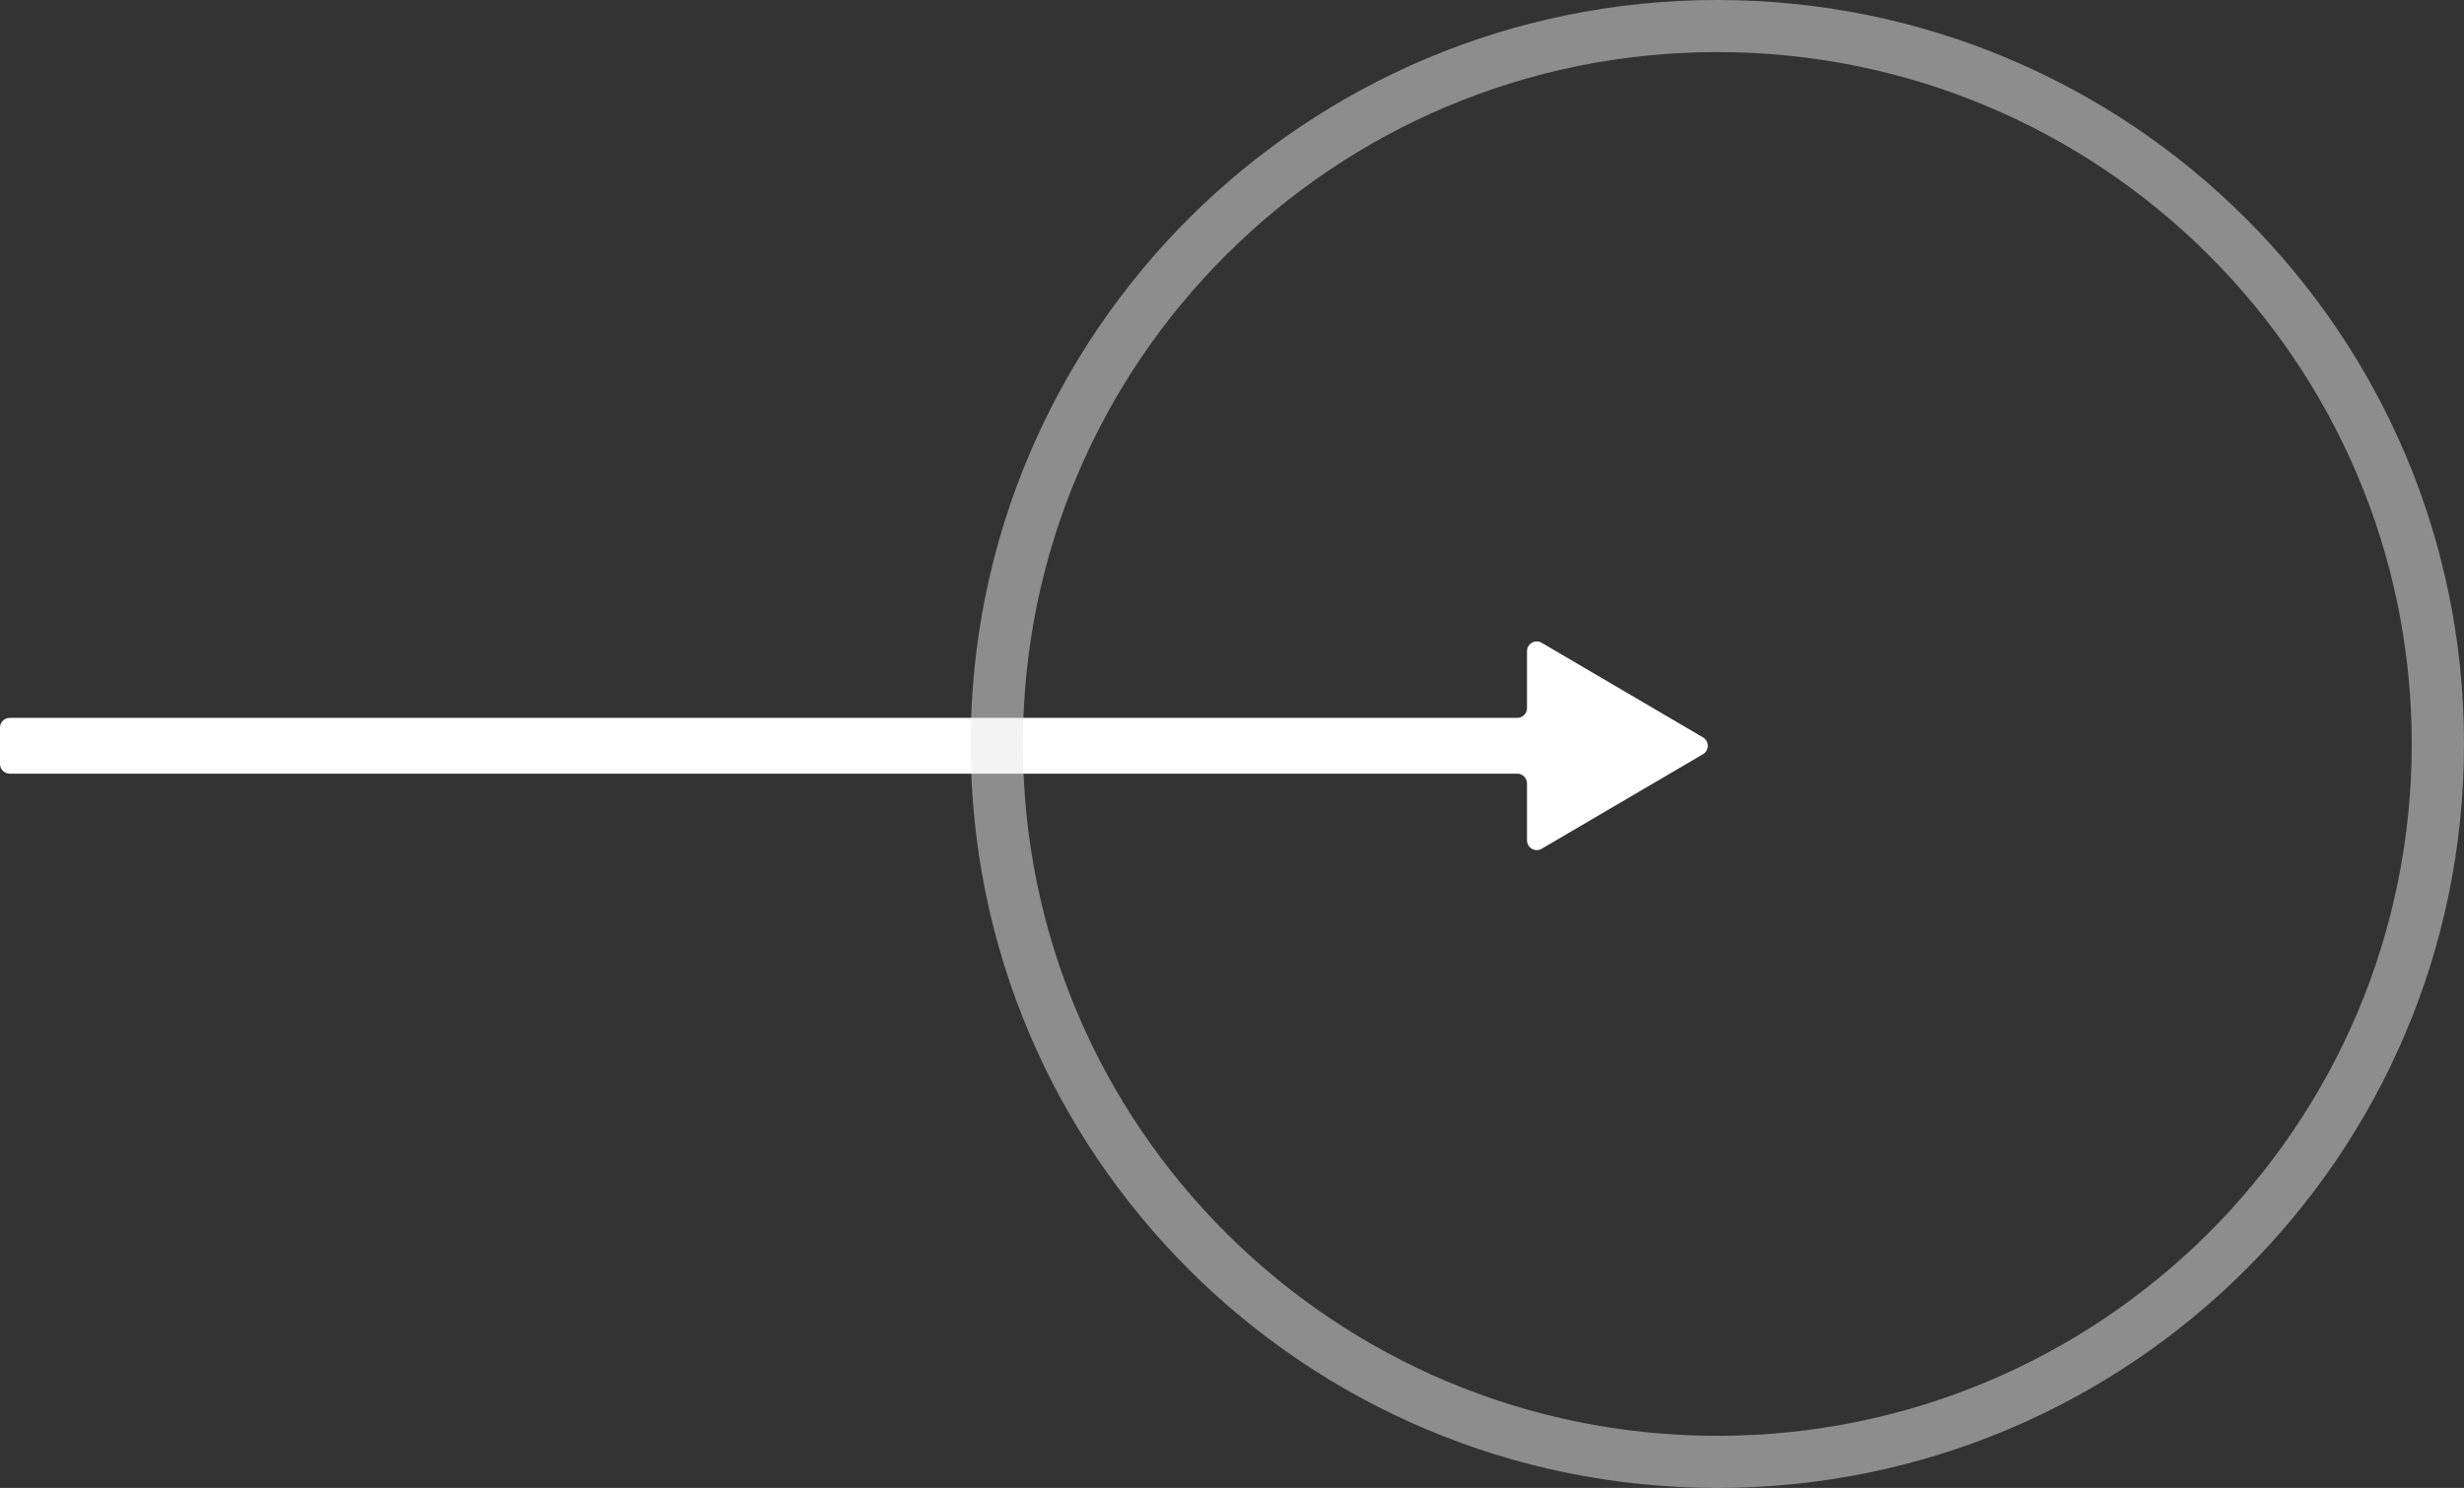 <svg width="101" height="61" viewBox="0 0 101 61" fill="none" xmlns="http://www.w3.org/2000/svg">
<rect x="0" y="0" width="101" height="61" fill="#333333" stroke="none"/>
<path d="M62.592 29.031C62.592 29.252 62.413 29.431 62.192 29.431H0.4C0.179 29.431 0 29.61 0 29.831V31.319C0 31.54 0.179 31.719 0.4 31.719H62.192C62.413 31.719 62.592 31.898 62.592 32.119V34.452C62.592 34.761 62.928 34.953 63.194 34.797L69.805 30.92C70.069 30.765 70.069 30.384 69.805 30.23L63.194 26.353C62.928 26.197 62.592 26.389 62.592 26.698V29.031Z" fill="white"/>
<path d="M101 30.5C101 47.345 87.297 61 70.394 61C53.491 61 39.788 47.345 39.788 30.5C39.788 13.655 53.491 0 70.394 0C87.297 0 101 13.655 101 30.5ZM41.93 30.5C41.93 46.166 54.674 58.865 70.394 58.865C86.114 58.865 98.858 46.166 98.858 30.5C98.858 14.834 86.114 2.135 70.394 2.135C54.674 2.135 41.93 14.834 41.93 30.5Z" fill="#E9E9E9" fill-opacity="0.5"/>
</svg>
